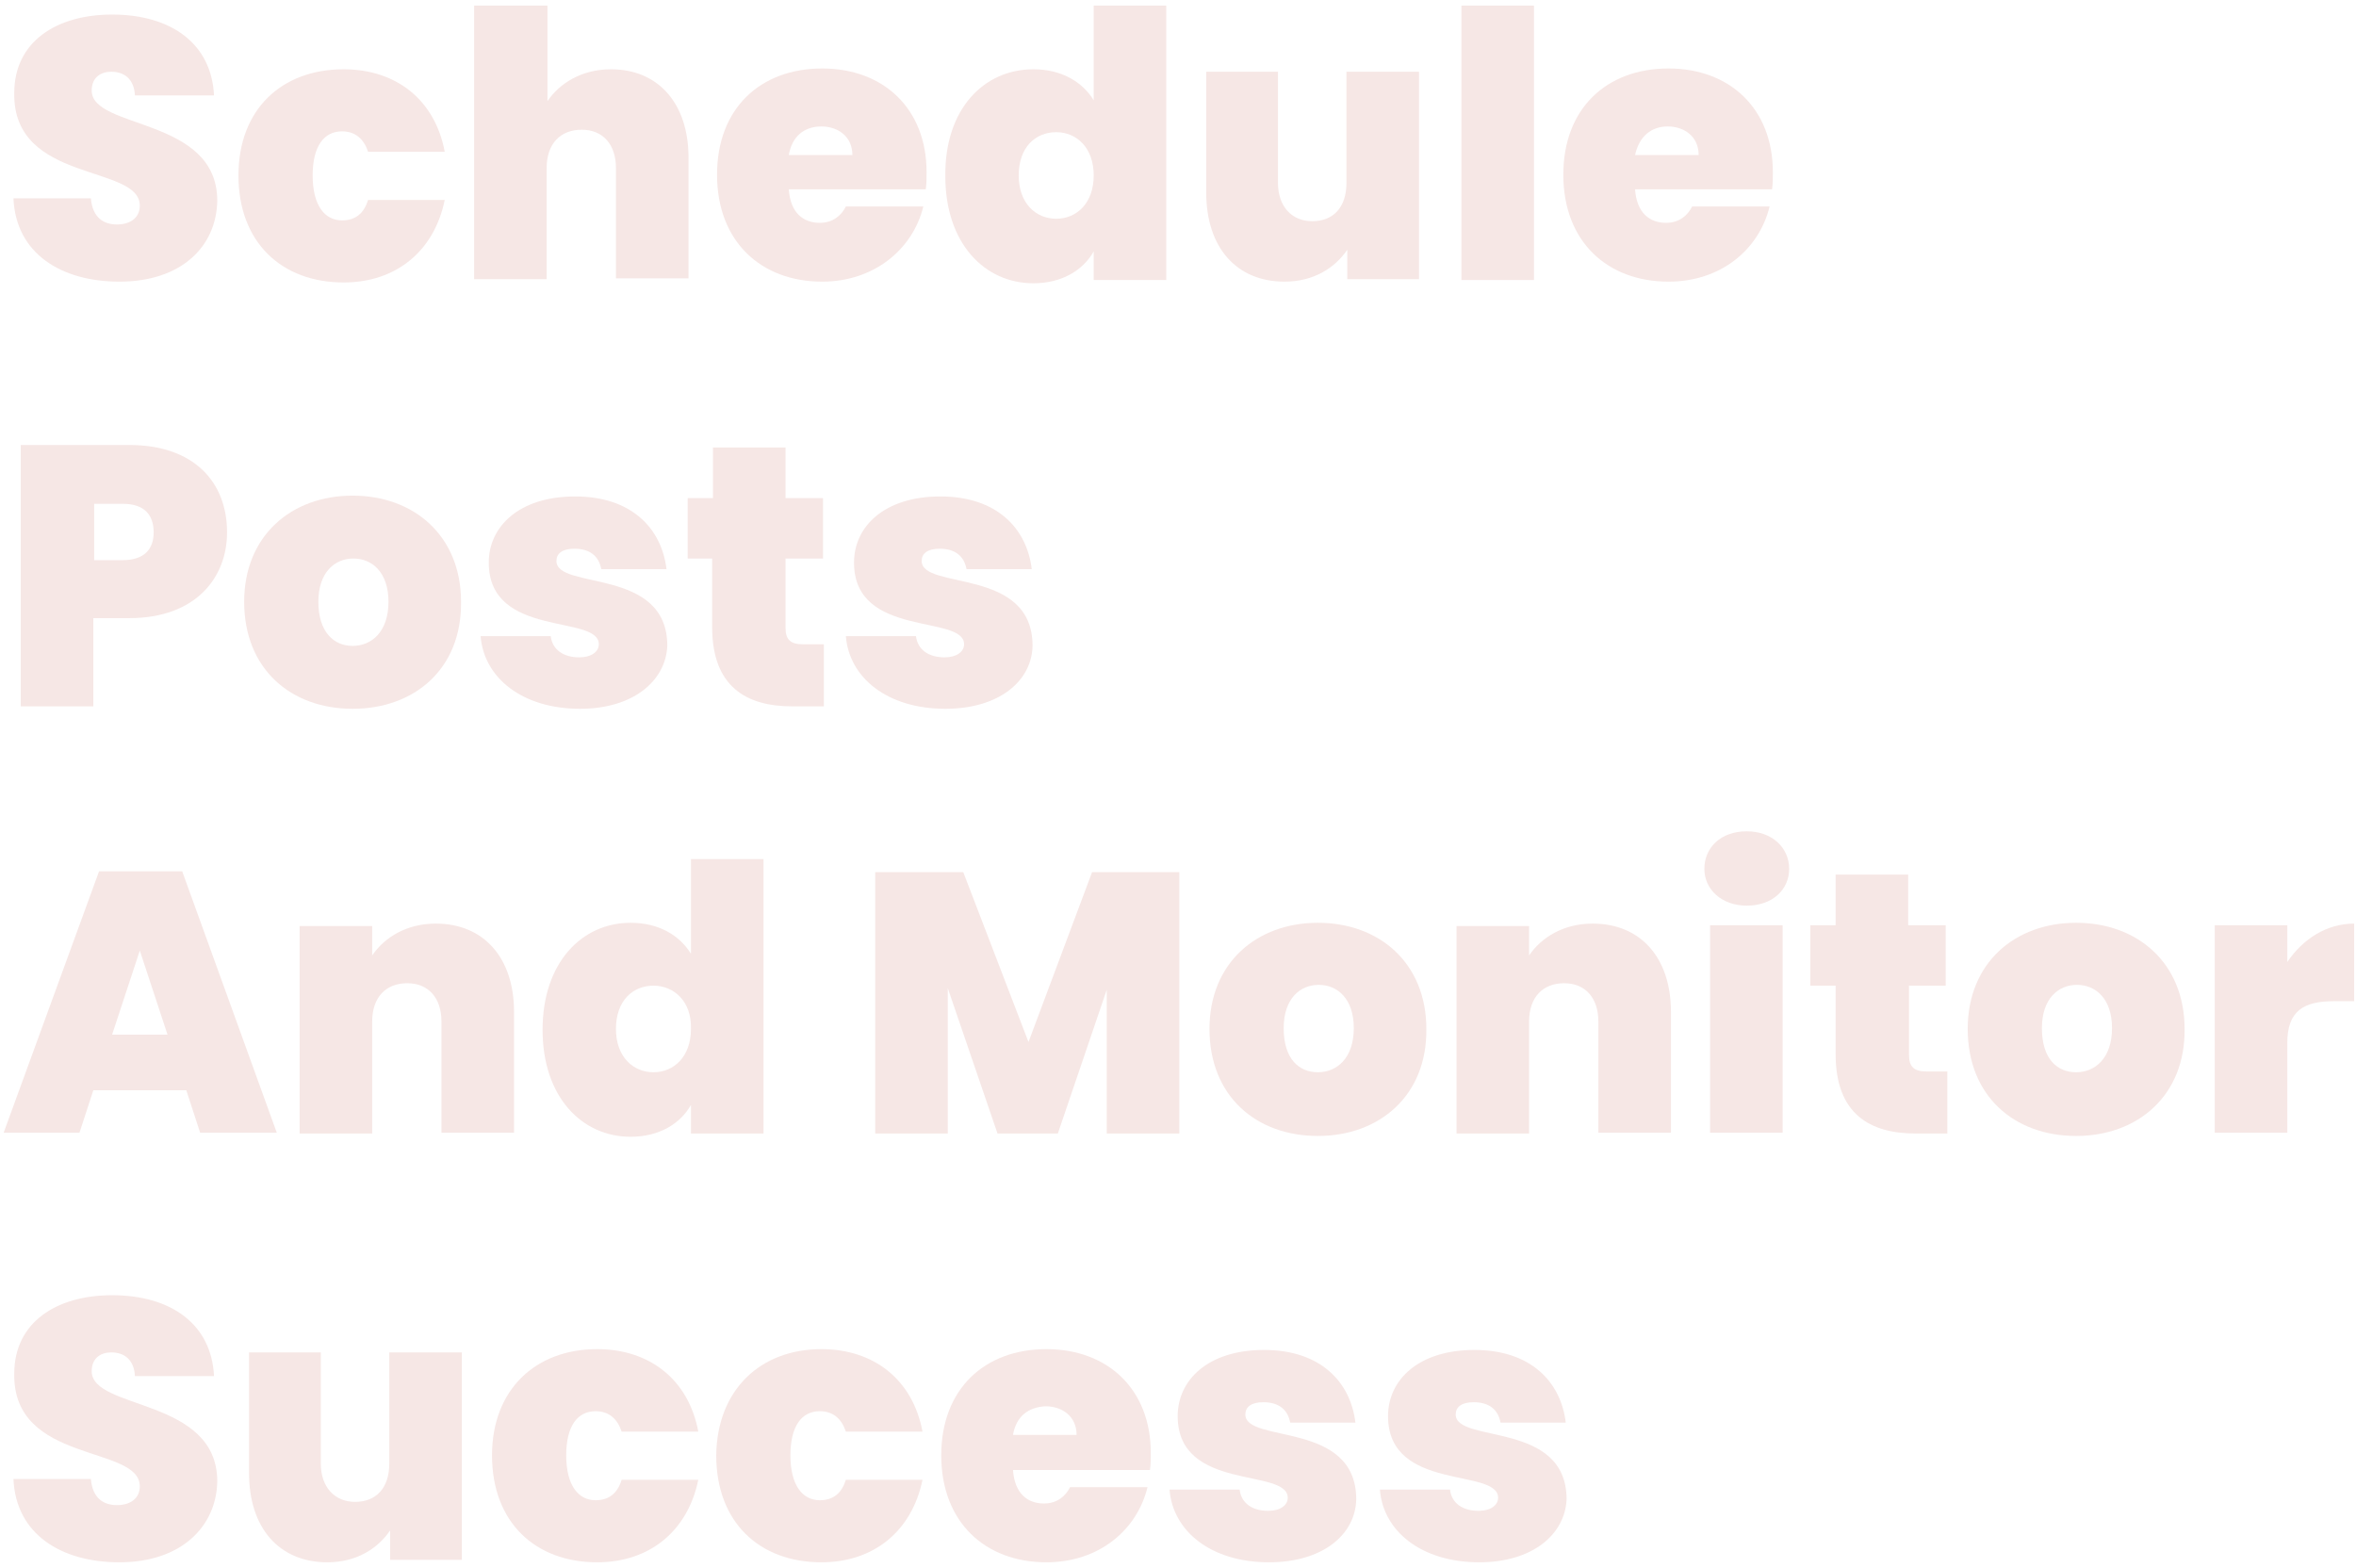 <svg width="350" height="233" viewBox="0 0 350 233" fill="none" xmlns="http://www.w3.org/2000/svg">
<path d="M17.742 41.844C9.143 41.844 2.36 37.718 1.997 29.466H13.503C13.745 32.379 15.441 33.35 17.379 33.35C19.317 33.35 20.77 32.379 20.77 30.559C20.77 24.37 1.876 27.282 2.118 13.813C2.118 6.168 8.416 2.164 16.652 2.164C25.494 2.164 31.429 6.532 31.792 14.177H20.044C19.922 11.75 18.469 10.658 16.531 10.658C14.957 10.658 13.624 11.507 13.624 13.449C13.624 19.273 32.276 17.332 32.276 29.831C32.155 36.626 26.947 41.844 17.742 41.844Z" fill="#F6E7E5"/>
<path d="M51.05 10.294C58.801 10.294 64.615 14.784 66.068 22.55H54.683C54.078 20.73 52.867 19.516 50.807 19.516C48.143 19.516 46.447 21.7 46.447 26.069C46.447 30.559 48.264 32.743 50.807 32.743C52.867 32.743 54.078 31.651 54.683 29.709H66.068C64.494 37.354 58.801 41.965 51.05 41.965C41.845 41.965 35.425 36.019 35.425 26.069C35.425 16.24 41.845 10.294 51.05 10.294Z" fill="#F6E7E5"/>
<path d="M70.55 0.829H81.329V15.026C83.146 12.357 86.416 10.294 90.776 10.294C97.801 10.294 102.283 15.39 102.283 23.399V41.358H91.503V24.977C91.503 21.458 89.565 19.273 86.416 19.273C83.267 19.273 81.208 21.336 81.208 24.977V41.48H70.429V0.829H70.55Z" fill="#F6E7E5"/>
<path d="M122.146 41.844C113.062 41.844 106.522 35.898 106.522 25.948C106.522 16.119 112.941 10.173 122.146 10.173C131.23 10.173 137.649 16.119 137.649 25.584C137.649 26.433 137.649 27.282 137.528 28.132H117.18C117.422 31.651 119.36 33.107 121.783 33.107C123.842 33.107 125.053 31.893 125.658 30.68H137.165C135.59 37.111 129.776 41.844 122.146 41.844ZM117.18 23.035H126.627C126.627 20.244 124.447 18.788 122.025 18.788C119.481 18.788 117.665 20.244 117.18 23.035Z" fill="#F6E7E5"/>
<path d="M153.516 10.294C157.634 10.294 160.783 12.114 162.478 14.905V0.829H173.258V41.601H162.478V37.354C160.904 40.145 157.755 42.086 153.516 42.086C146.248 42.086 140.435 36.141 140.435 26.19C140.314 16.24 146.127 10.294 153.516 10.294ZM156.907 19.637C153.879 19.637 151.335 21.822 151.335 26.069C151.335 30.195 153.879 32.5 156.907 32.5C159.935 32.5 162.478 30.195 162.478 26.069C162.478 21.943 159.935 19.637 156.907 19.637Z" fill="#F6E7E5"/>
<path d="M210.925 41.48H200.146V37.111C198.329 39.781 195.18 41.844 190.82 41.844C183.674 41.844 179.193 36.747 179.193 28.617V10.658H189.851V27.161C189.851 30.68 191.91 32.864 194.938 32.864C198.087 32.864 200.025 30.801 200.025 27.161V10.658H210.804V41.48H210.925Z" fill="#F6E7E5"/>
<path d="M217.103 0.829H227.882V41.601H217.103V0.829Z" fill="#F6E7E5"/>
<path d="M247.867 41.844C238.783 41.844 232.242 35.898 232.242 25.948C232.242 16.119 238.662 10.173 247.867 10.173C256.95 10.173 263.37 16.119 263.37 25.584C263.37 26.433 263.37 27.282 263.248 28.132H242.901C243.143 31.651 245.081 33.107 247.503 33.107C249.562 33.107 250.773 31.893 251.379 30.68H262.885C261.311 37.111 255.618 41.844 247.867 41.844ZM242.901 23.035H252.348C252.348 20.244 250.168 18.788 247.745 18.788C245.323 18.788 243.506 20.244 242.901 23.035Z" fill="#F6E7E5"/>
<path d="M19.196 91.838H13.867V104.943H3.087V66.113H19.196C28.764 66.113 33.73 71.573 33.73 79.097C33.73 85.771 29.127 91.838 19.196 91.838ZM18.227 83.222C21.497 83.222 22.829 81.524 22.829 79.097C22.829 76.549 21.497 74.85 18.227 74.85H13.988V83.222H18.227Z" fill="#F6E7E5"/>
<path d="M52.382 105.307C43.177 105.307 36.273 99.361 36.273 89.411C36.273 79.582 43.298 73.636 52.382 73.636C61.466 73.636 68.491 79.582 68.491 89.411C68.612 99.361 61.587 105.307 52.382 105.307ZM52.382 95.964C55.168 95.964 57.711 93.901 57.711 89.411C57.711 85.043 55.289 82.98 52.503 82.98C49.717 82.98 47.295 85.043 47.295 89.411C47.295 93.901 49.596 95.964 52.382 95.964Z" fill="#F6E7E5"/>
<path d="M86.174 105.307C77.575 105.307 71.882 100.696 71.397 94.508H81.814C82.056 96.57 83.752 97.663 86.053 97.663C87.87 97.663 88.96 96.813 88.96 95.721C88.96 91.231 72.609 94.872 72.609 83.587C72.609 78.247 77.09 73.758 85.447 73.758C93.804 73.758 98.286 78.49 99.012 84.557H89.323C88.96 82.616 87.627 81.524 85.326 81.524C83.509 81.524 82.662 82.252 82.662 83.344C82.662 87.712 99.133 84.193 99.133 95.964C98.891 101.182 94.047 105.307 86.174 105.307Z" fill="#F6E7E5"/>
<path d="M105.916 82.98H102.161V74H105.916V66.477H116.696V74H122.267V82.98H116.696V93.294C116.696 94.993 117.422 95.721 119.239 95.721H122.388V104.943H117.665C110.882 104.943 105.795 102.031 105.795 93.173V82.98H105.916Z" fill="#F6E7E5"/>
<path d="M140.435 105.307C131.835 105.307 126.143 100.696 125.658 94.508H136.075C136.317 96.57 138.012 97.663 140.314 97.663C142.13 97.663 143.221 96.813 143.221 95.721C143.221 91.231 126.87 94.872 126.87 83.587C126.87 78.247 131.351 73.758 139.708 73.758C148.065 73.758 152.547 78.49 153.273 84.557H143.584C143.221 82.616 141.888 81.524 139.587 81.524C137.77 81.524 136.922 82.252 136.922 83.344C136.922 87.712 153.394 84.193 153.394 95.964C153.273 101.182 148.429 105.307 140.435 105.307Z" fill="#F6E7E5"/>
<path d="M27.674 161.976H13.867L11.807 168.286H0.543L14.714 129.455H27.068L41.118 168.286H29.733L27.674 161.976ZM20.77 141.226L16.652 153.724H24.888L20.77 141.226Z" fill="#F6E7E5"/>
<path d="M65.584 151.783C65.584 148.264 63.646 146.079 60.497 146.079C57.348 146.079 55.289 148.142 55.289 151.783V168.407H44.509V137.585H55.289V141.954C57.106 139.284 60.376 137.221 64.736 137.221C71.882 137.221 76.363 142.318 76.363 150.326V168.286H65.584V151.783Z" fill="#F6E7E5"/>
<path d="M93.683 137.1C97.801 137.1 100.95 138.92 102.646 141.711V127.635H113.425V168.407H102.646V164.16C101.071 166.951 97.922 168.892 93.683 168.892C86.416 168.892 80.603 162.946 80.603 152.996C80.603 143.046 86.416 137.1 93.683 137.1ZM97.075 146.443C94.047 146.443 91.503 148.628 91.503 152.875C91.503 157.001 94.047 159.306 97.075 159.306C100.103 159.306 102.646 157.001 102.646 152.875C102.767 148.749 100.103 146.443 97.075 146.443Z" fill="#F6E7E5"/>
<path d="M130.14 129.576H143.099L152.789 154.816L162.236 129.576H175.196V168.407H164.416V147.05L157.149 168.407H148.186L140.798 146.808V168.407H130.019V129.576H130.14Z" fill="#F6E7E5"/>
<path d="M195.786 168.771C186.581 168.771 179.677 162.825 179.677 152.875C179.677 143.046 186.702 137.1 195.786 137.1C204.87 137.1 211.894 143.046 211.894 152.875C212.016 162.704 204.991 168.771 195.786 168.771ZM195.786 159.306C198.571 159.306 201.115 157.243 201.115 152.753C201.115 148.385 198.693 146.322 195.907 146.322C193.121 146.322 190.699 148.385 190.699 152.753C190.699 157.365 193 159.306 195.786 159.306Z" fill="#F6E7E5"/>
<path d="M237.45 151.783C237.45 148.264 235.512 146.079 232.363 146.079C229.214 146.079 227.155 148.142 227.155 151.783V168.407H216.376V137.585H227.155V141.954C228.972 139.284 232.242 137.221 236.603 137.221C243.748 137.221 248.23 142.318 248.23 150.326V168.286H237.45V151.783Z" fill="#F6E7E5"/>
<path d="M253.196 129.091C253.196 125.936 255.618 123.509 259.494 123.509C263.248 123.509 265.792 125.936 265.792 129.091C265.792 132.125 263.37 134.552 259.494 134.552C255.739 134.552 253.196 132.125 253.196 129.091ZM254.044 137.464H264.823V168.286H254.044V137.464Z" fill="#F6E7E5"/>
<path d="M272.696 146.443H268.941V137.464H272.696V129.94H283.475V137.464H289.047V146.443H283.596V156.758C283.596 158.457 284.323 159.185 286.14 159.185H289.289V168.407H284.565C277.783 168.407 272.696 165.495 272.696 156.636V146.443V146.443Z" fill="#F6E7E5"/>
<path d="M308.425 168.771C299.221 168.771 292.317 162.825 292.317 152.875C292.317 143.046 299.342 137.1 308.425 137.1C317.509 137.1 324.534 143.046 324.534 152.875C324.655 162.704 317.63 168.771 308.425 168.771ZM308.425 159.306C311.211 159.306 313.755 157.243 313.755 152.753C313.755 148.385 311.332 146.322 308.547 146.322C305.761 146.322 303.339 148.385 303.339 152.753C303.339 157.365 305.64 159.306 308.425 159.306Z" fill="#F6E7E5"/>
<path d="M339.795 168.286H329.016V137.464H339.795V142.924C342.096 139.527 345.609 137.221 349.727 137.221V148.749H346.699C342.217 148.749 339.795 150.205 339.795 154.938V168.286Z" fill="#F6E7E5"/>
<path d="M17.742 232.113C9.143 232.113 2.36 227.988 1.997 219.736H13.503C13.745 222.648 15.441 223.619 17.379 223.619C19.317 223.619 20.77 222.648 20.77 220.828C20.77 214.64 1.876 217.552 2.118 204.083C2.118 196.438 8.416 192.433 16.652 192.433C25.494 192.433 31.429 196.802 31.792 204.447H20.044C19.922 202.02 18.469 200.928 16.531 200.928C14.957 200.928 13.624 201.777 13.624 203.718C13.624 209.543 32.276 207.602 32.276 220.1C32.155 226.774 26.947 232.113 17.742 232.113Z" fill="#F6E7E5"/>
<path d="M68.733 231.749H57.953V227.381C56.137 230.05 52.988 232.113 48.627 232.113C41.481 232.113 37 227.017 37 218.887V200.927H47.658V217.431C47.658 220.95 49.717 223.134 52.745 223.134C55.894 223.134 57.832 221.071 57.832 217.431V200.927H68.612V231.749H68.733Z" fill="#F6E7E5"/>
<path d="M88.717 200.442C96.469 200.442 102.283 204.932 103.736 212.698H92.351C91.745 210.878 90.534 209.664 88.475 209.664C85.811 209.664 84.115 211.849 84.115 216.217C84.115 220.707 85.932 222.891 88.475 222.891C90.534 222.891 91.745 221.799 92.351 219.857H103.736C102.162 227.502 96.469 232.113 88.717 232.113C79.513 232.113 73.093 226.167 73.093 216.217C73.093 206.509 79.513 200.442 88.717 200.442Z" fill="#F6E7E5"/>
<path d="M122.025 200.442C129.776 200.442 135.59 204.932 137.044 212.698H125.658C125.053 210.878 123.842 209.664 121.783 209.664C119.118 209.664 117.422 211.849 117.422 216.217C117.422 220.707 119.239 222.891 121.783 222.891C123.842 222.891 125.053 221.799 125.658 219.857H137.044C135.469 227.502 129.776 232.113 122.025 232.113C112.82 232.113 106.401 226.167 106.401 216.217C106.522 206.509 112.941 200.442 122.025 200.442Z" fill="#F6E7E5"/>
<path d="M155.453 232.113C146.37 232.113 139.829 226.167 139.829 216.217C139.829 206.388 146.248 200.442 155.453 200.442C164.537 200.442 170.957 206.388 170.957 215.853C170.957 216.702 170.957 217.552 170.835 218.401H150.488C150.73 221.92 152.668 223.376 155.09 223.376C157.149 223.376 158.36 222.163 158.966 220.95H170.472C168.898 227.381 163.205 232.113 155.453 232.113ZM150.488 213.183H159.935C159.935 210.392 157.755 208.936 155.332 208.936C152.789 209.058 150.972 210.392 150.488 213.183Z" fill="#F6E7E5"/>
<path d="M188.519 232.113C179.919 232.113 174.227 227.502 173.742 221.314H184.158C184.401 223.376 186.096 224.469 188.397 224.469C190.214 224.469 191.304 223.619 191.304 222.527C191.304 218.037 174.953 221.678 174.953 210.392C174.953 205.053 179.435 200.563 187.792 200.563C196.149 200.563 200.63 205.296 201.357 211.363H191.668C191.304 209.422 189.972 208.33 187.671 208.33C185.854 208.33 185.006 209.058 185.006 210.15C185.006 214.518 201.478 210.999 201.478 222.77C201.357 227.988 196.512 232.113 188.519 232.113Z" fill="#F6E7E5"/>
<path d="M219.767 232.113C211.168 232.113 205.475 227.502 204.991 221.314H215.407C215.649 223.376 217.345 224.469 219.646 224.469C221.463 224.469 222.553 223.619 222.553 222.527C222.553 218.037 206.202 221.678 206.202 210.392C206.202 205.053 210.683 200.563 219.04 200.563C227.398 200.563 231.879 205.296 232.606 211.363H222.916C222.553 209.422 221.221 208.33 218.919 208.33C217.103 208.33 216.255 209.058 216.255 210.15C216.255 214.518 232.727 210.999 232.727 222.77C232.485 227.988 227.64 232.113 219.767 232.113Z" fill="#F6E7E5"/>
</svg>
